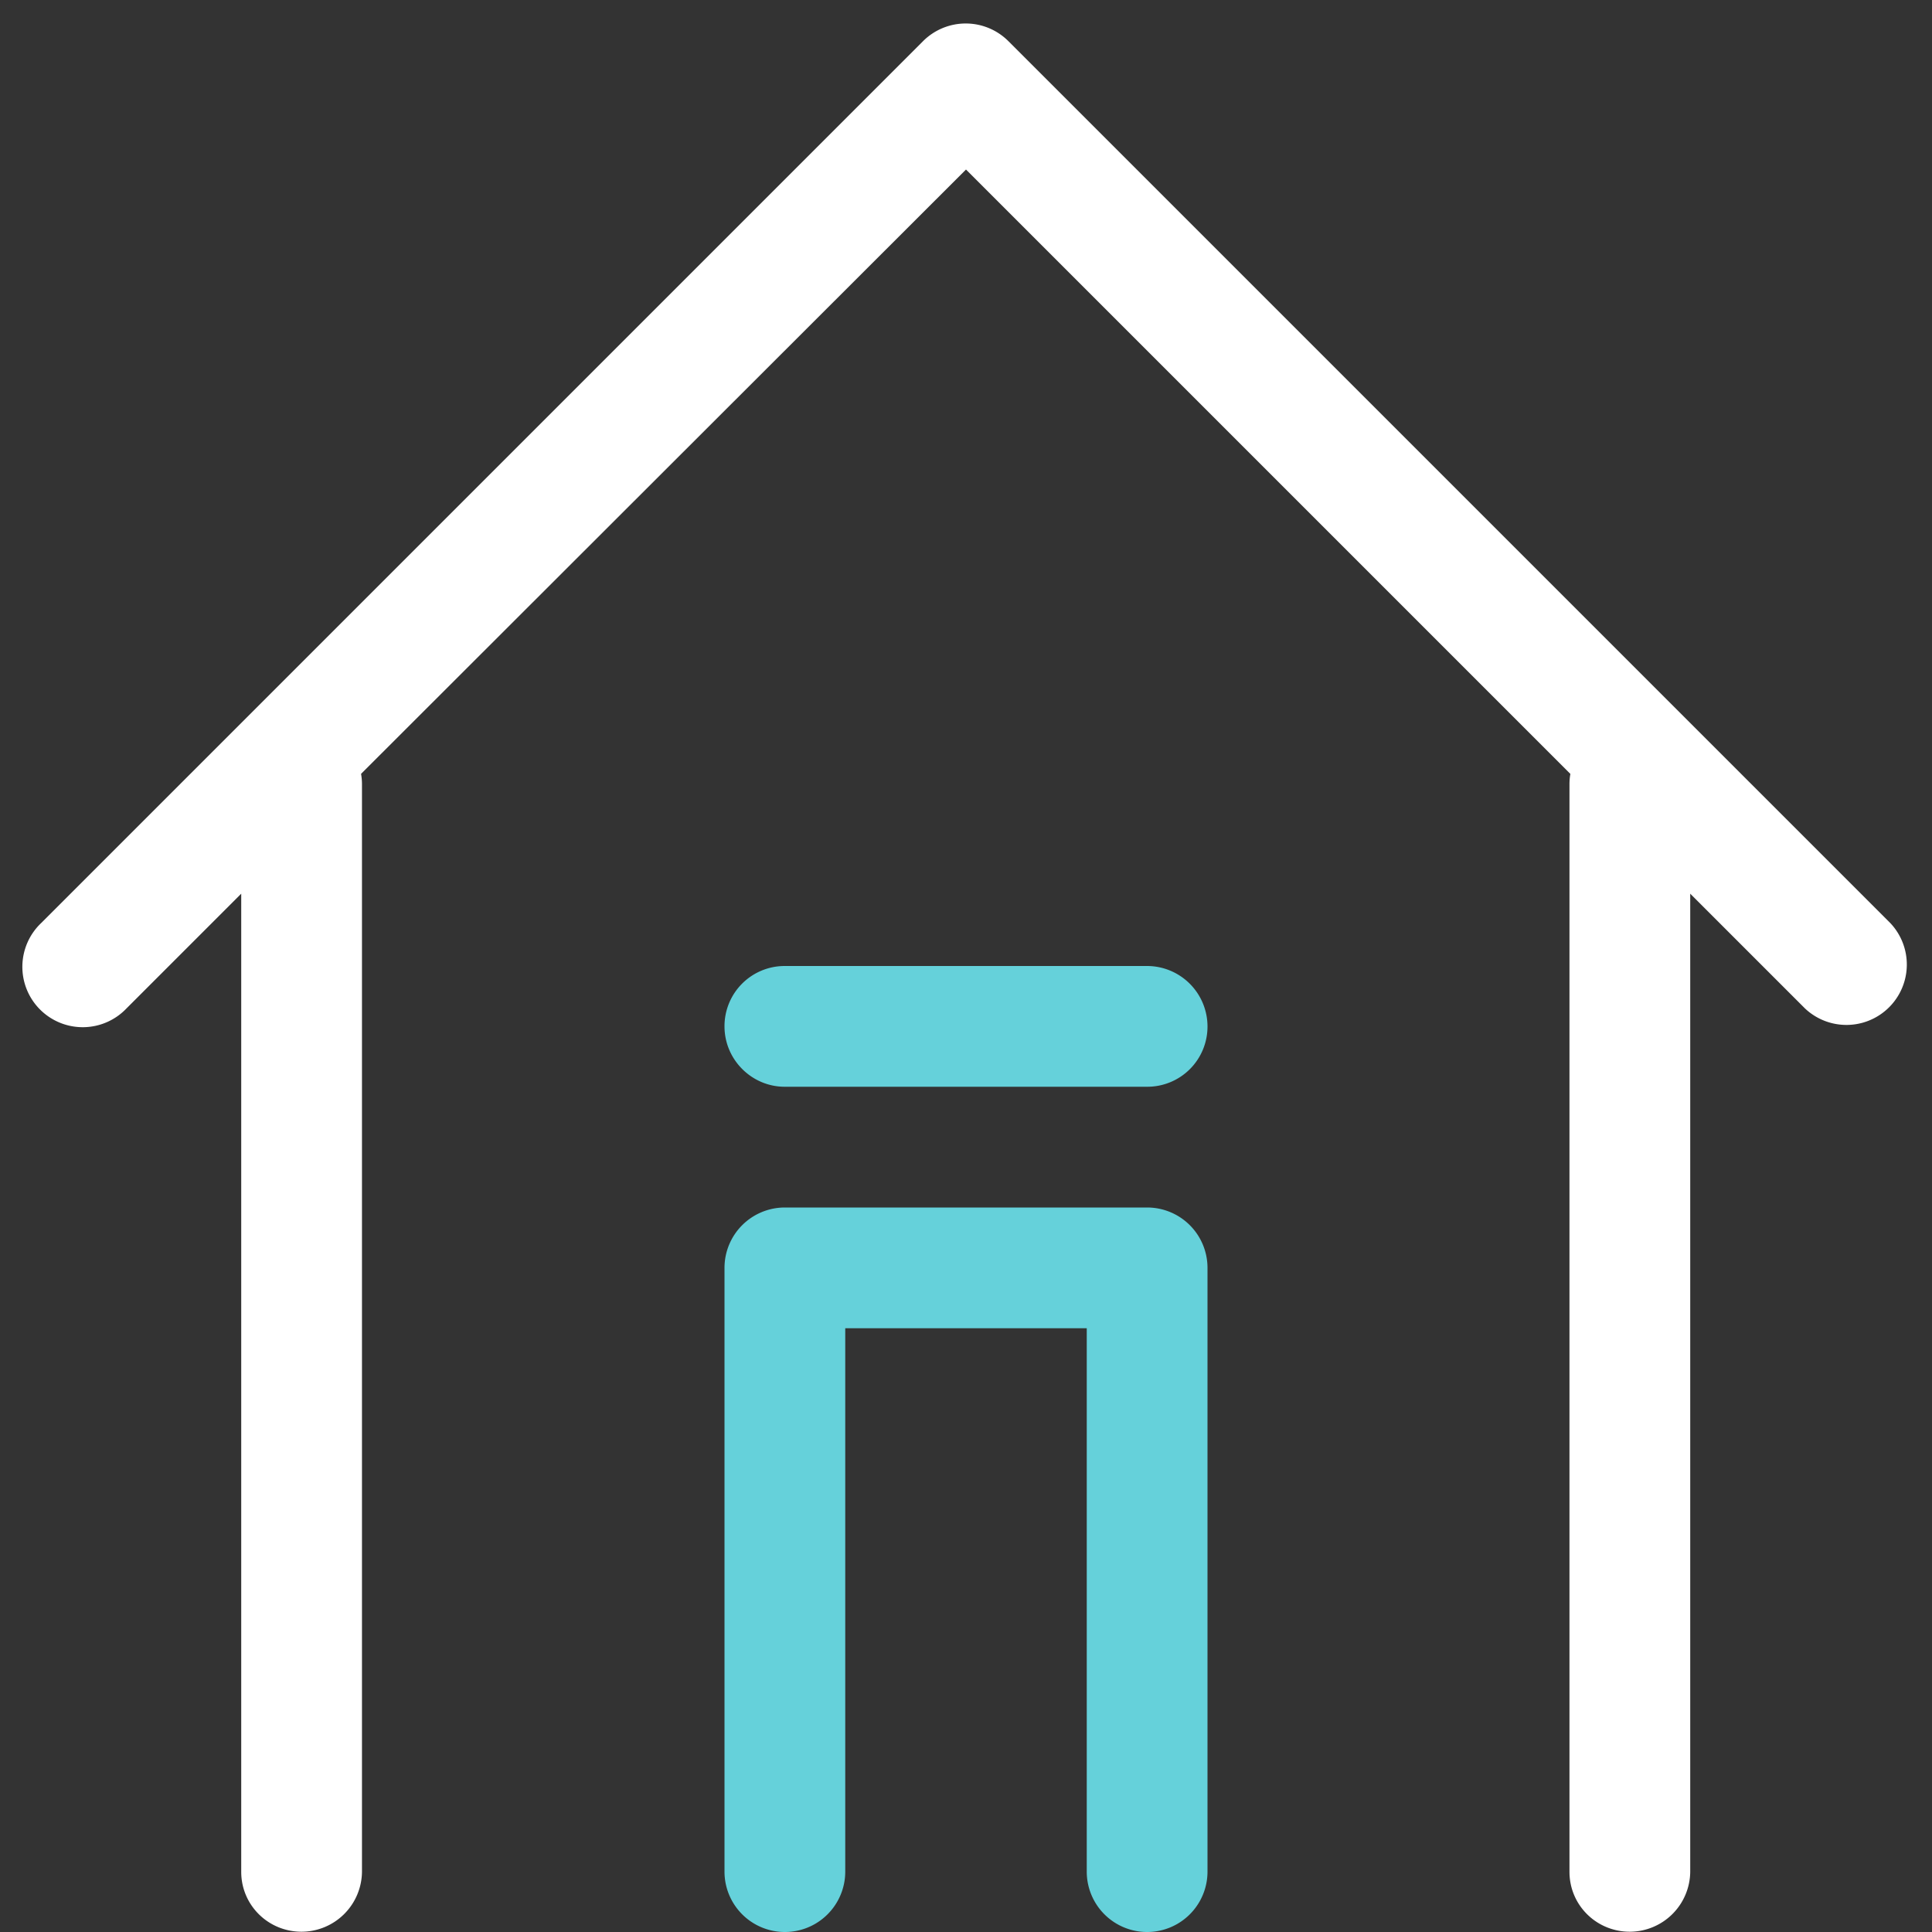 <svg xmlns="http://www.w3.org/2000/svg" xmlns:xlink="http://www.w3.org/1999/xlink" width="28" height="28" viewBox="0 0 28 28"><rect x="0" y="0" width="28" height="28" fill="#333333" stroke="none"/><defs><path id="u3jpa" d="M44.25 640.25h-.875 5.25-.875v7.875a.875.875 0 1 0 1.75 0v-8.75a.875.875 0 0 0-.875-.875h-5.25a.875.875 0 0 0-.875.875v8.75a.875.875 0 1 0 1.75 0zm-.878-5.25a.872.872 0 0 0-.872.875c0 .483.396.875.872.875h5.256a.872.872 0 0 0 .872-.875.877.877 0 0 0-.872-.875z"/><path id="u3jpb" d="M35.496 648.128c0 .48.388.868.875.868a.878.878 0 0 0 .875-.868v-15.764c0-.051-.005-.1-.013-.149L46 623.457l8.759 8.759a.84.84 0 0 0-.013.148v15.764c0 .48.388.868.875.868a.878.878 0 0 0 .875-.868v-14.176l1.662 1.662a.875.875 0 0 0 1.237-1.237l-12.78-12.78a.875.875 0 0 0-1.238 0l-12.78 12.78a.875.875 0 1 0 1.237 1.237l1.662-1.662z"/></defs><g><g transform="translate(-32 -621)"><g><use fill="#65d1da" xlink:href="#u3jpa"/></g><g><use fill="#fff" xlink:href="#u3jpb"/></g></g></g></svg>